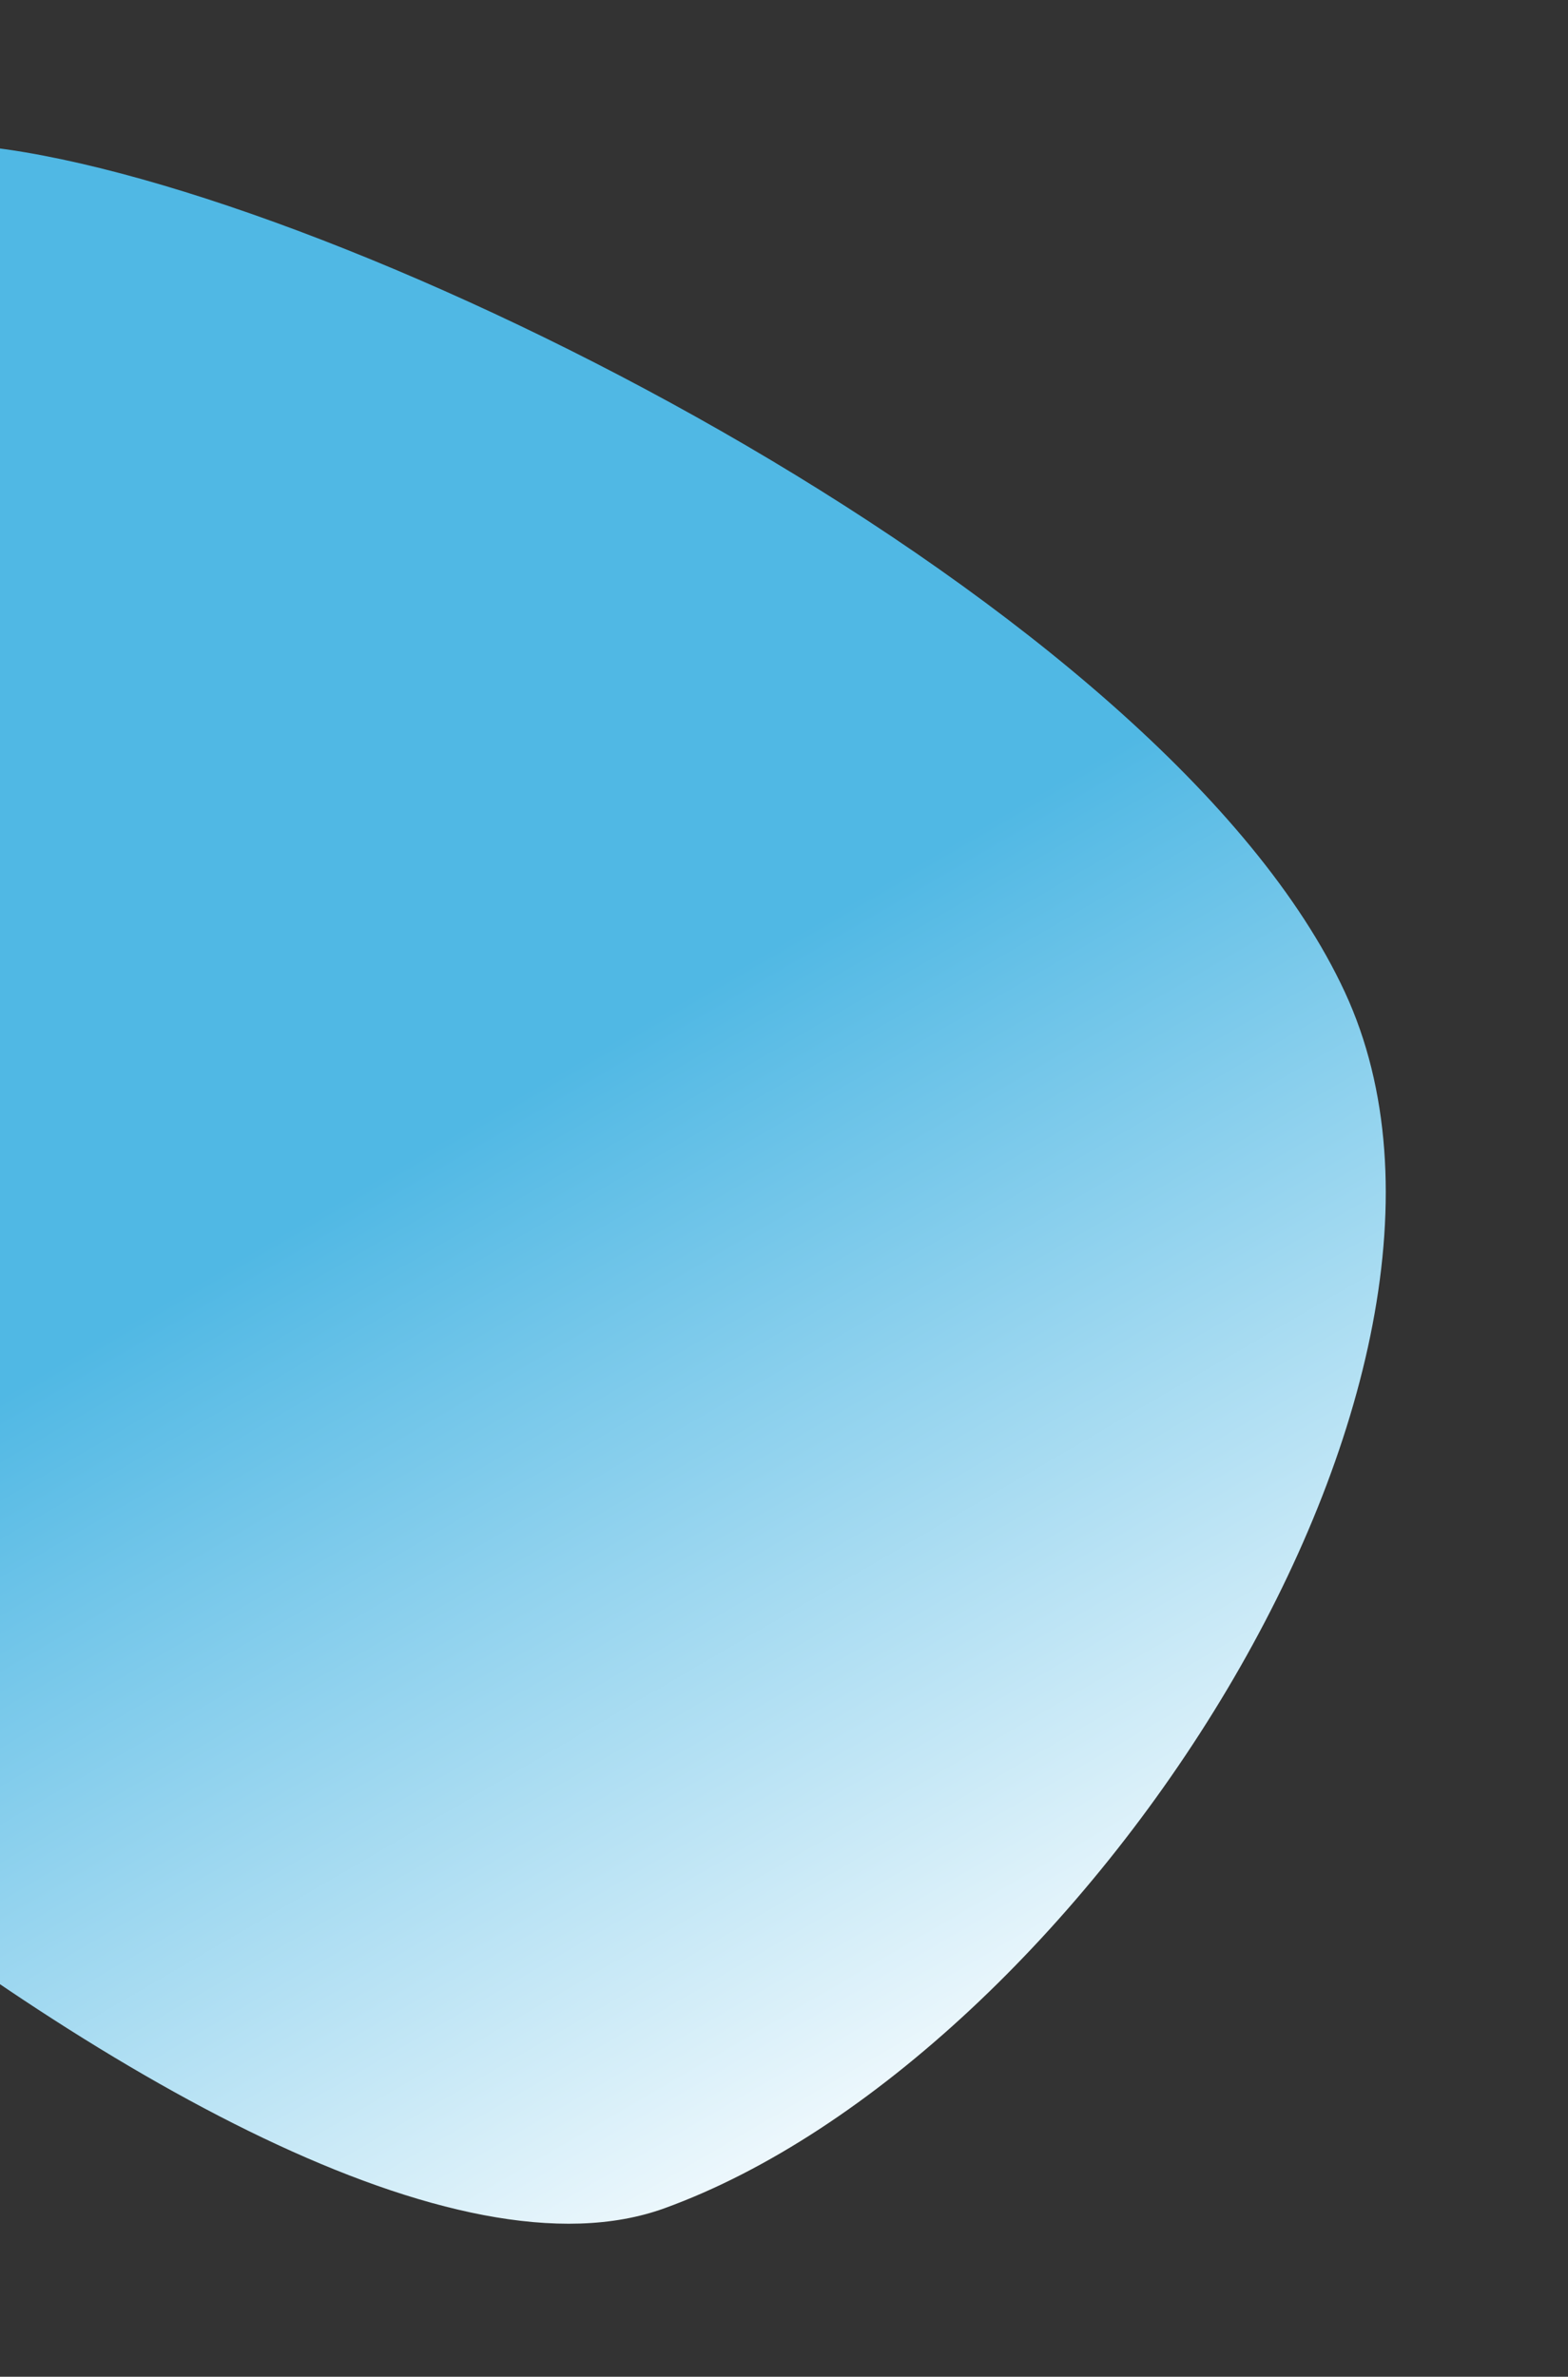 <svg width="518" height="785" viewBox="0 0 518 785" fill="none" xmlns="http://www.w3.org/2000/svg">
<rect x="0" y="0" width="518" height="785" fill="#333333" stroke="none"/>
<g clip-path="url(#clip0_99_471)">
<path fill-rule="evenodd" clip-rule="evenodd" d="M219.554 729.335C82.955 778.921 -259.308 453.91 -268.517 385.961C-273.162 351.701 -260.18 261.401 -210.358 177.981C-150.902 78.43 -63.322 39.785 2.461 49.382C123.368 67.02 384.91 199.587 444.286 327.687C503.663 455.786 356.154 679.749 219.554 729.335Z" fill="url(#paint0_linear_99_471)"/>
</g>
<defs>
<linearGradient id="paint0_linear_99_471" x1="352.844" y1="702.18" x2="158.774" y2="368.889" gradientUnits="userSpaceOnUse">
<stop stop-color="white"/>
<stop offset="1" stop-color="#50B8E4"/>
</linearGradient>
<clipPath id="clip0_99_471">
<rect width="518" height="785" fill="white"/>
</clipPath>
</defs>
</svg>
